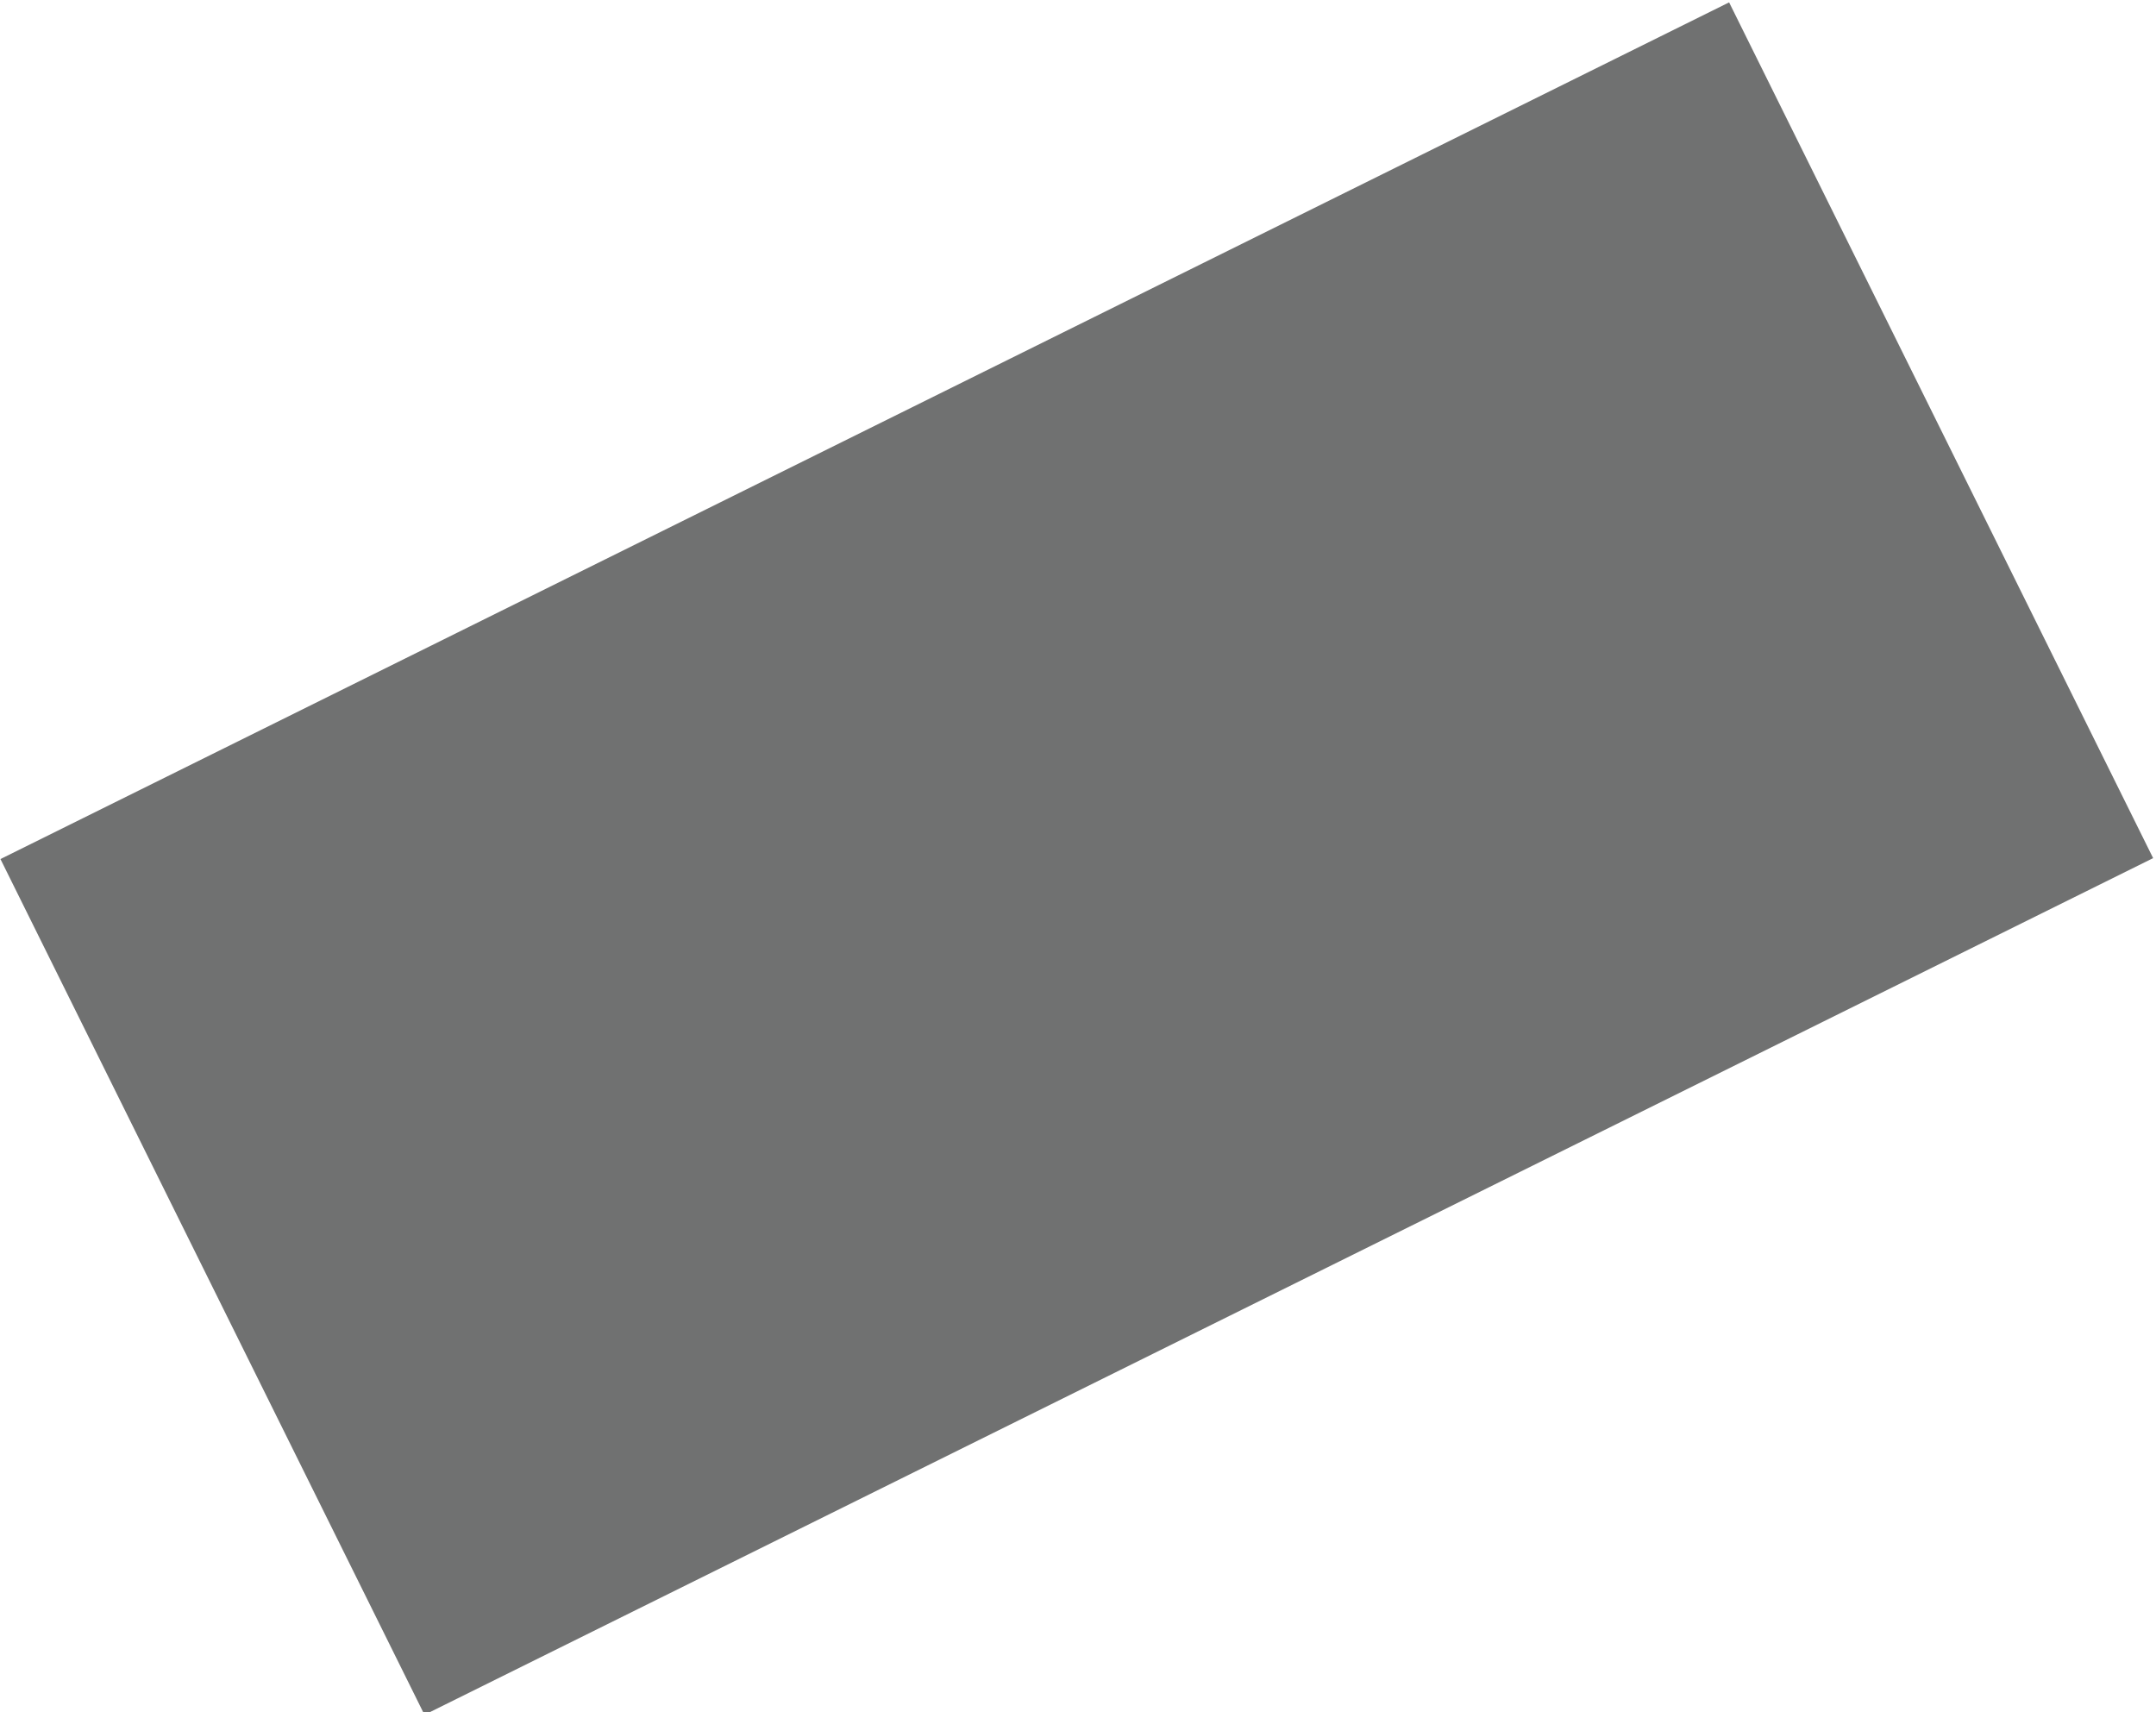 <?xml version="1.0" encoding="utf-8"?>
<!-- Generator: Adobe Illustrator 19.2.0, SVG Export Plug-In . SVG Version: 6.00 Build 0)  -->
<svg version="1.1" id="Layer_1" xmlns="http://www.w3.org/2000/svg" xmlns:xlink="http://www.w3.org/1999/xlink" x="0px" y="0px"
	 viewBox="0 0 44.7 35.5" style="enable-background:new 0 0 44.7 35.5;" xml:space="preserve">
<style type="text/css">
	.st0{fill:#707171;}
</style>
<rect x="2.3" y="7.9" transform="matrix(0.896 -0.444 0.444 0.896 -5.559 11.752)" class="st0" width="40" height="19.8"/>
</svg>
